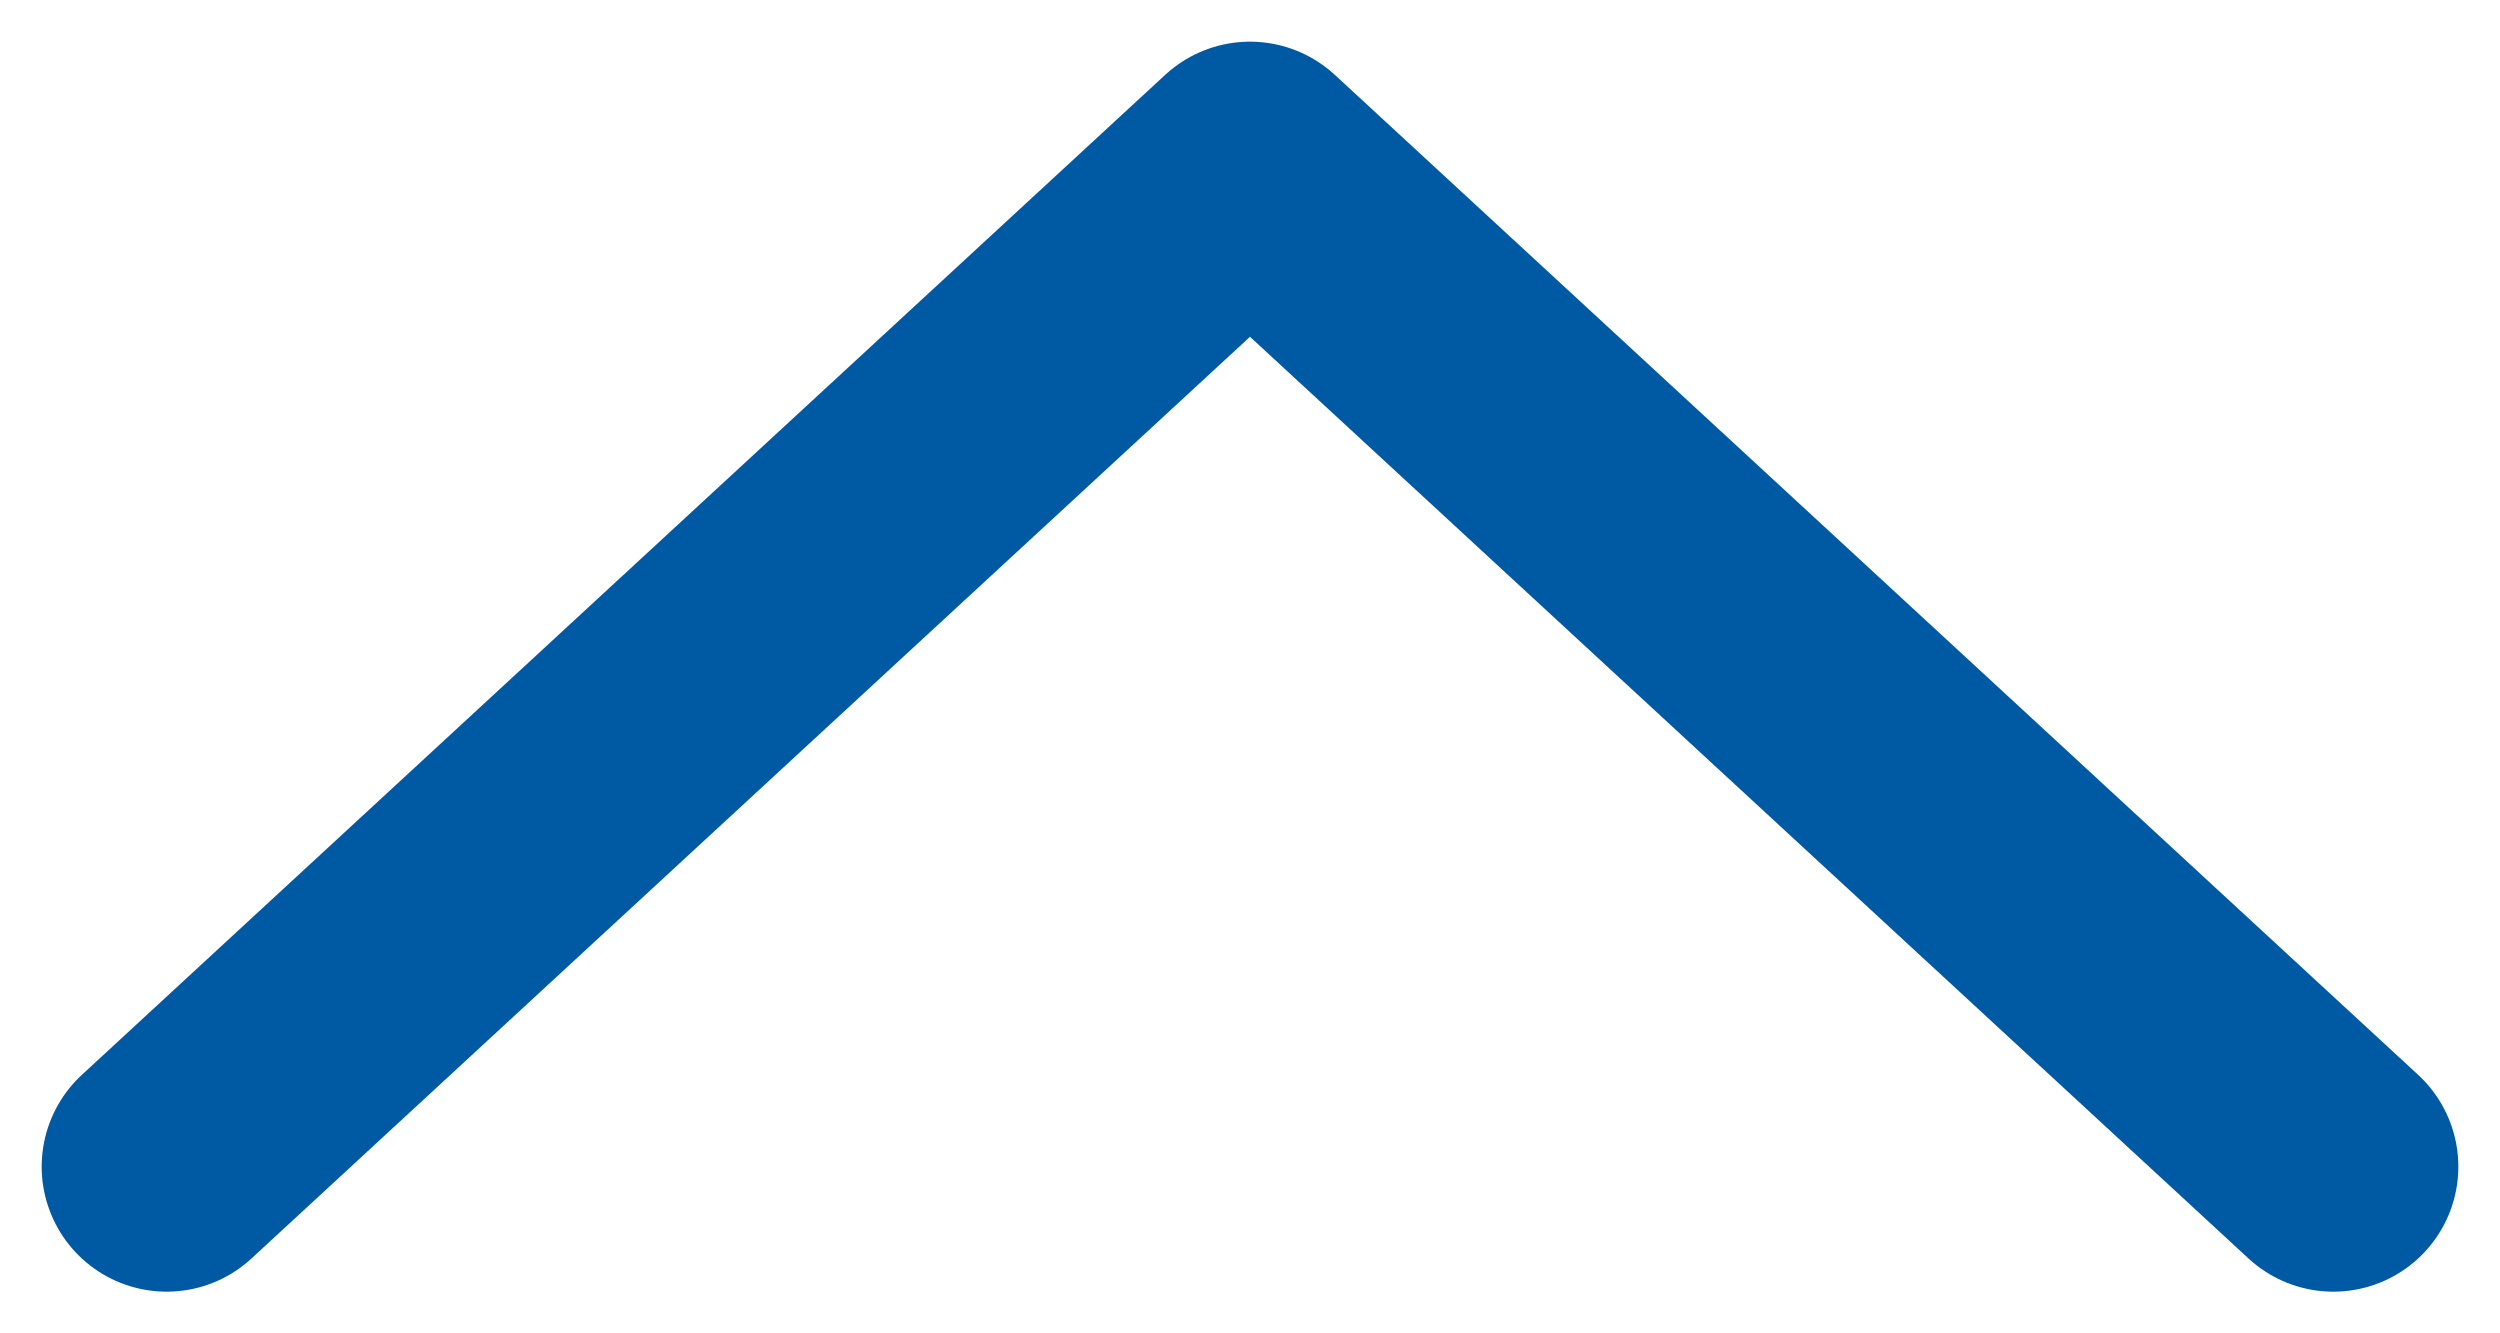 <svg width="15" height="8" viewBox="0 0 15 8" fill="none" xmlns="http://www.w3.org/2000/svg">
<path d="M1 7L7.5 1L14 7" stroke="#005AA3" stroke-width="1.5" stroke-linecap="round" stroke-linejoin="round"/>
</svg>
